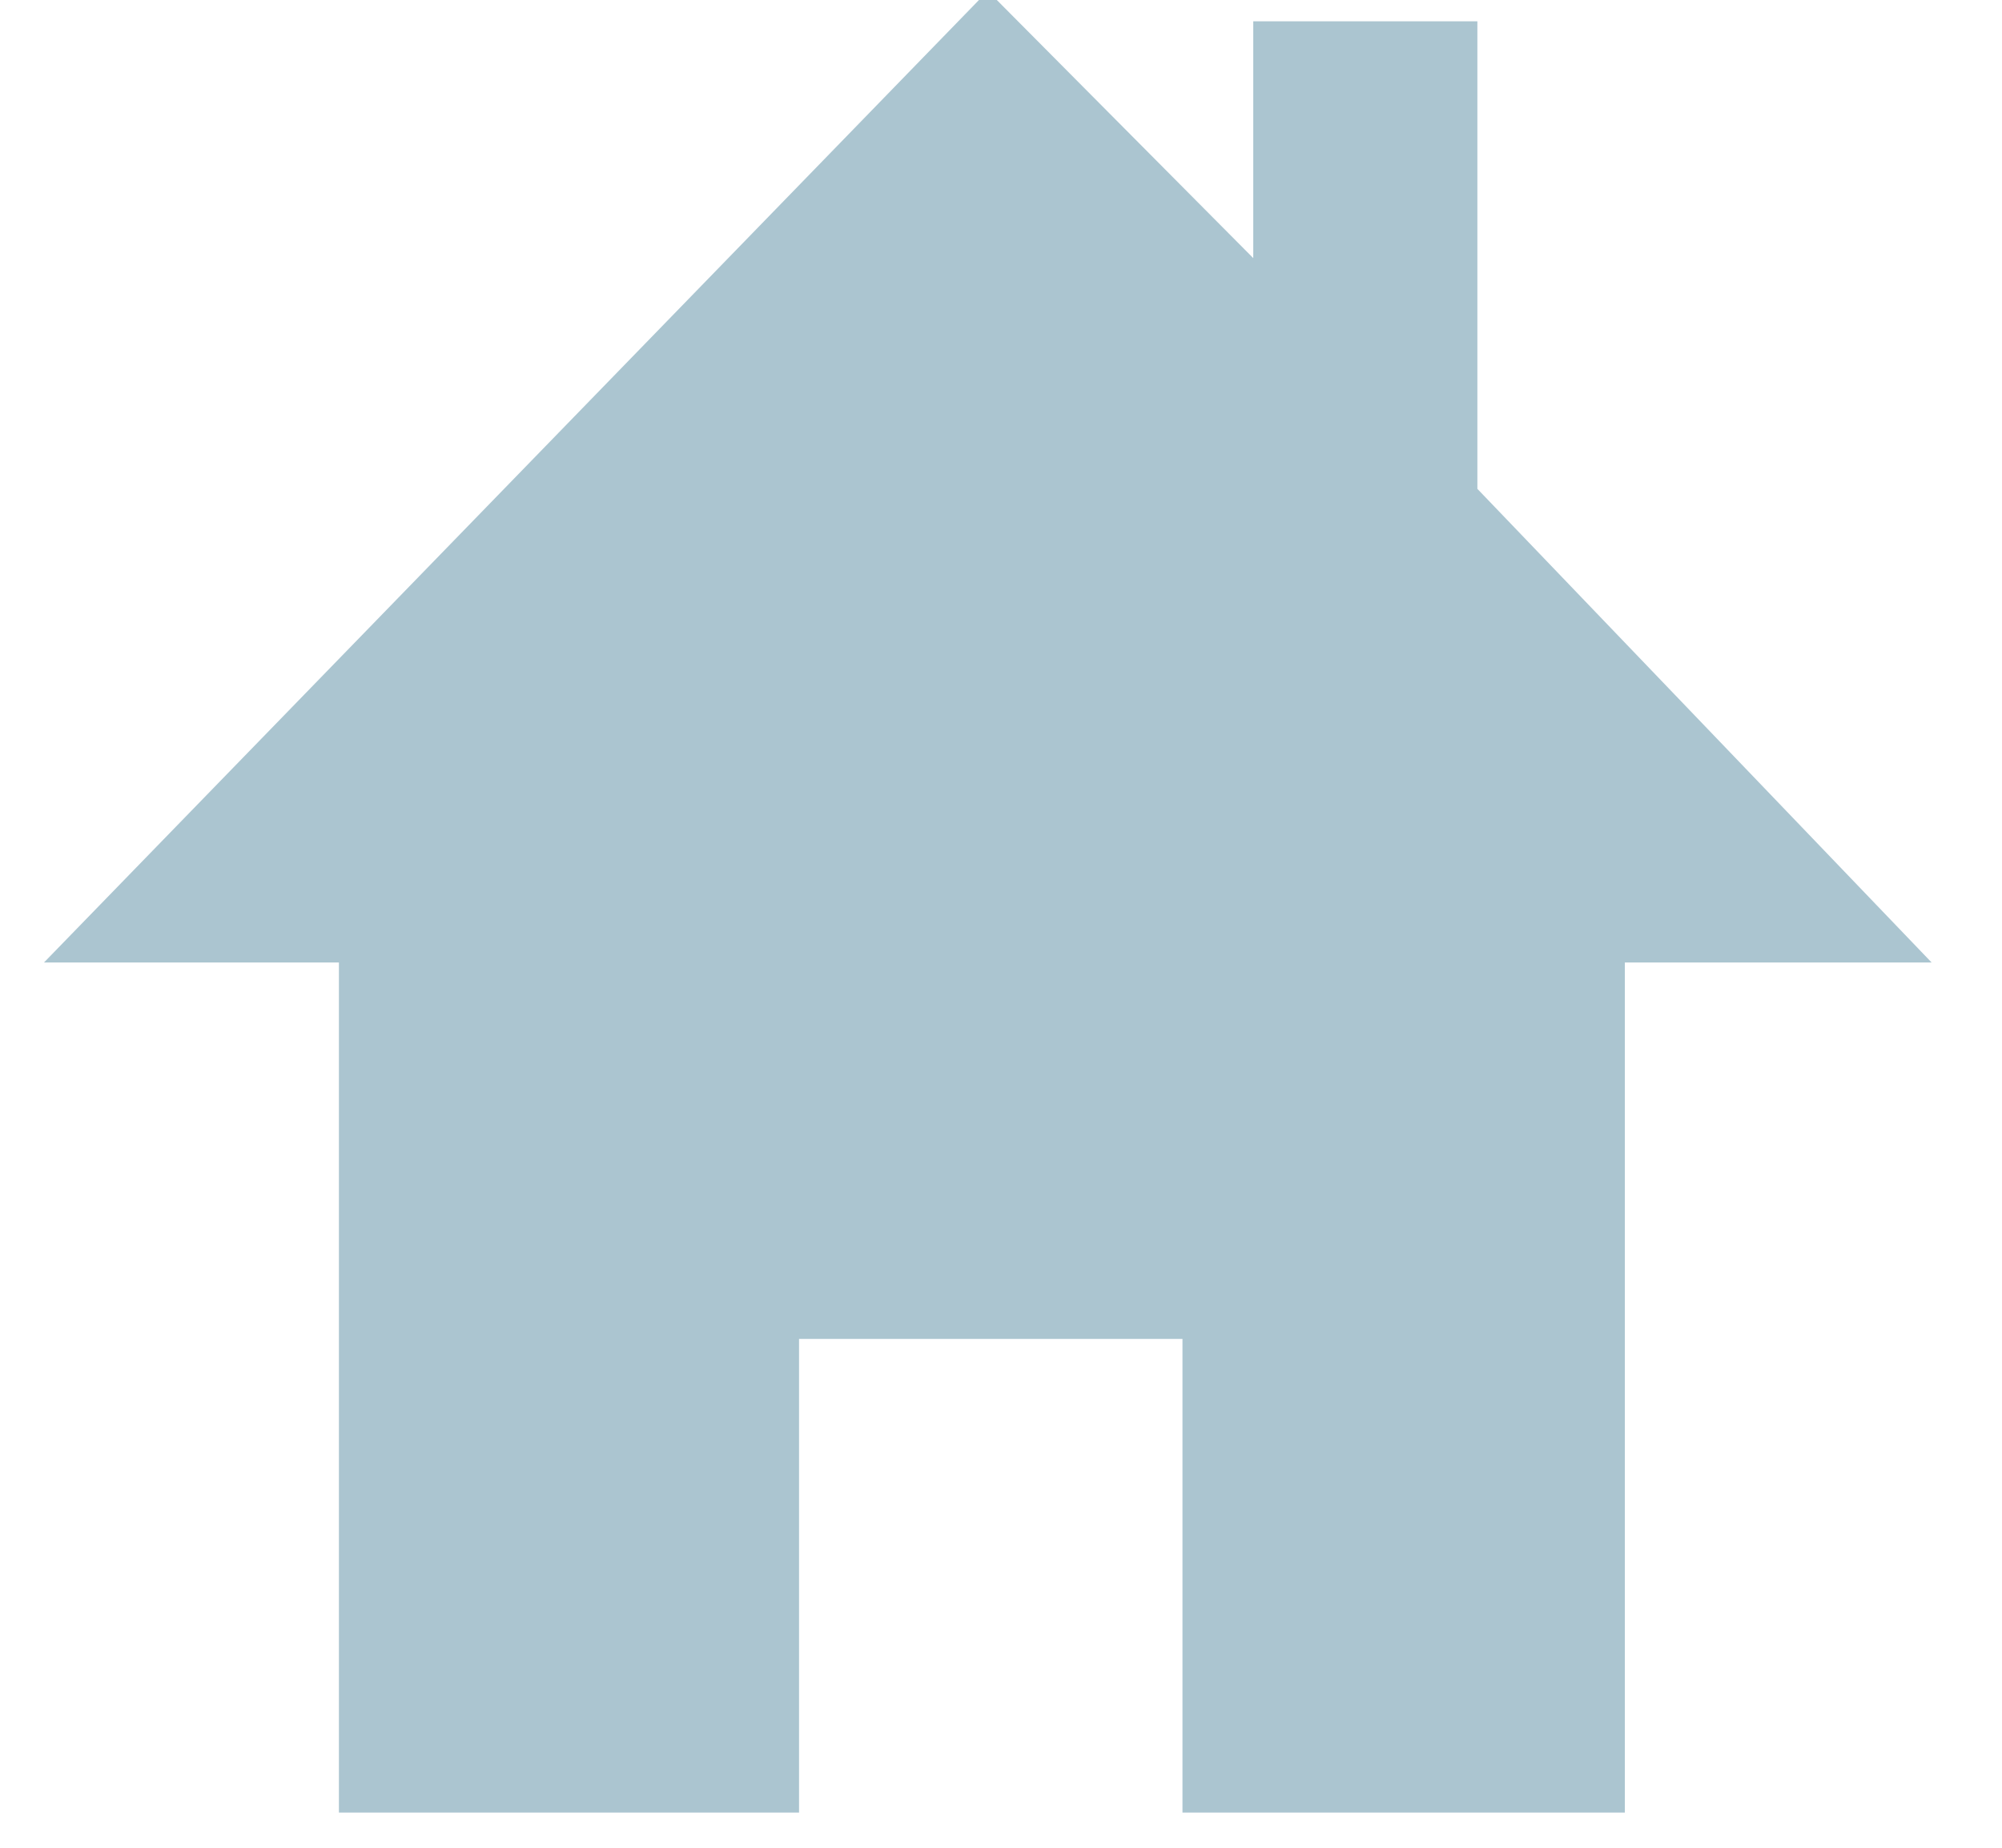 <svg xmlns="http://www.w3.org/2000/svg" xmlns:xlink="http://www.w3.org/1999/xlink" version="1.1" style="enable-background:new 0 0 32 32;" xml:space="preserve" width="65" height="60"><rect id="backgroundrect" width="100%" height="100%" x="0" y="0" fill="none" stroke="none" class="" style=""/>


<g class="currentLayer" style=""><title>Layer 1</title><g id="Home" class="" fill-opacity="1" fill="#abc5d0">
	<polygon id="Home_3_" points="47.967,15.874 47.967,0.691 40.69,0.691 40.69,8.381 32.071,-0.295 32.071,-0.295 1.429,31.253 11.004,31.253 11.004,58.857 25.943,58.857 25.943,43.478 38.392,43.478 38.392,58.857 52.755,58.857 52.755,31.253 62.714,31.253 " fill="#abc5d0"/>
</g><g id="Ebene_1_1_">
</g></g></svg>